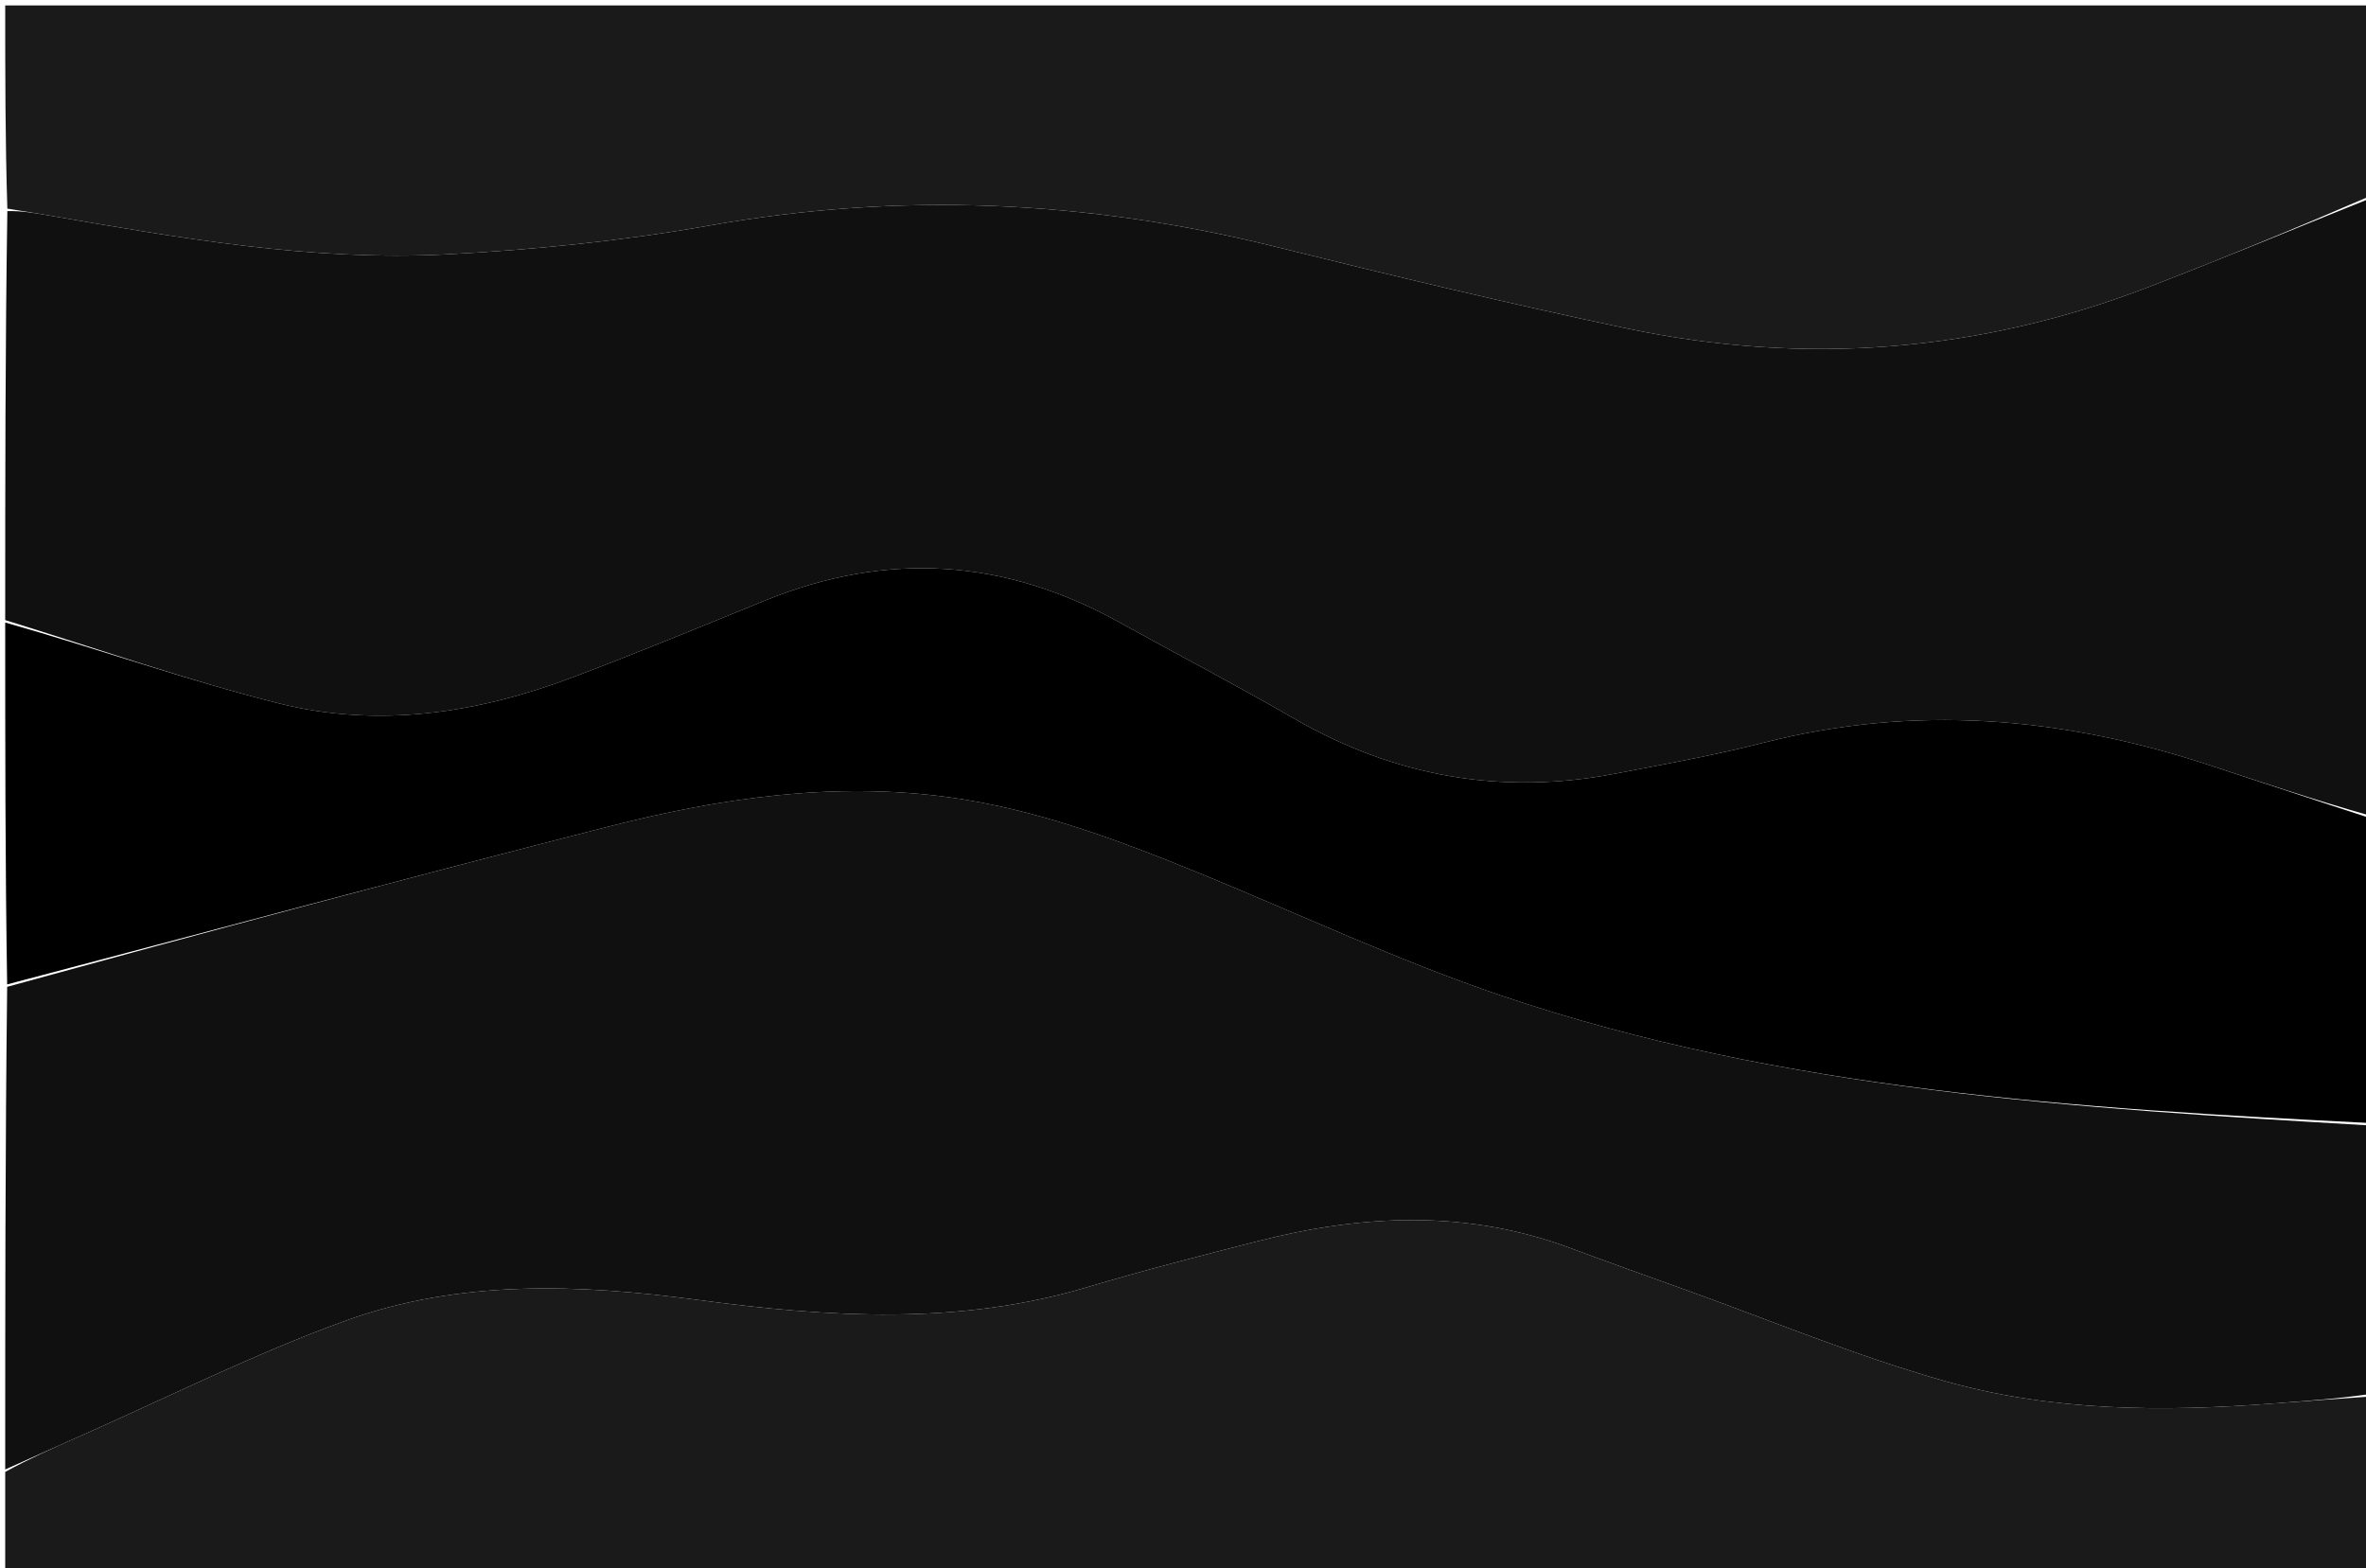 <svg version="1.1" id="Layer_1" xmlns="http://www.w3.org/2000/svg" xmlns:xlink="http://www.w3.org/1999/xlink" x="0px" y="0px"
	 width="100%" viewBox="0 0 454 301" enable-background="new 0 0 454 301" xml:space="preserve">
<path fill="#101010" opacity="1" stroke="none" 
	d="
M455,38 
	C455,77.354 455,116.708 454.617,156.477 
	C443.971,153.482 433.723,150.027 423.443,146.671 
	C395.464,137.536 367.188,135.167 338.36,142.545 
	C329.017,144.936 319.491,146.64 310.011,148.459 
	C288.181,152.648 267.686,149.073 248.4,137.938 
	C237.305,131.531 225.937,125.598 214.727,119.388 
	C192.786,107.231 170.22,105.739 146.937,115.194 
	C134.598,120.205 122.293,125.314 109.83,130.002 
	C91.539,136.882 72.556,139.772 53.453,134.969 
	C35.749,130.518 18.468,124.39 1,119 
	C1,92.979 1,66.958 1.41,40.507 
	C4.119,40.461 6.418,40.837 8.714,41.233 
	C34.157,45.622 59.663,50.157 85.579,48.816 
	C102.495,47.941 119.485,46.235 136.155,43.279 
	C172.698,36.797 208.695,38.417 244.6,47.313 
	C267.059,52.877 289.571,58.288 312.213,63.038 
	C346.286,70.184 379.786,67.619 412.353,55.059 
	C426.637,49.55 440.788,43.697 455,38 
z"/>
<path fill="#101010" opacity="1" stroke="none" 
	d="
M1,282 
	C1,251.312 1,220.625 1.374,189.379 
	C40.081,178.727 78.36,168.426 116.767,158.624 
	C138.158,153.165 159.878,149.955 182.073,152.995 
	C198.906,155.3 214.634,161.227 230.227,167.605 
	C249.487,175.482 268.394,184.401 288.065,191.063 
	C342.133,209.375 398.605,212.668 455,216 
	C455,233.021 455,250.042 454.57,267.554 
	C448.168,268.474 442.193,268.874 436.224,269.336 
	C415.022,270.975 393.766,270.853 373.265,265.062 
	C356.026,260.192 339.375,253.235 322.471,247.183 
	C315.423,244.66 308.372,242.143 301.359,239.525 
	C281.526,232.12 261.501,233.039 241.413,238.172 
	C230.447,240.973 219.472,243.78 208.63,247.017 
	C183.897,254.4 158.923,252.797 133.884,249.46 
	C111.064,246.419 88.157,245.529 66.266,253.469 
	C48.649,259.859 31.798,268.36 14.611,275.934 
	C10.066,277.937 5.537,279.977 1,282 
z"/>
<path fill="#191A19" opacity="1" stroke="none" 
	d="
M455,37.531 
	C440.788,43.697 426.637,49.55 412.353,55.059 
	C379.786,67.619 346.286,70.184 312.213,63.038 
	C289.571,58.288 267.059,52.877 244.6,47.313 
	C208.695,38.417 172.698,36.797 136.155,43.279 
	C119.485,46.235 102.495,47.941 85.579,48.816 
	C59.663,50.157 34.157,45.622 8.714,41.233 
	C6.418,40.837 4.119,40.461 1.41,40.038 
	C1,27.011 1,14.021 1,1.039 
	C152.333,1.046 303.667,1.046 455,1.046 
	C455,13.083 455,25.073 455,37.531 
z"/>
<path fill="#000000" opacity="1" stroke="none" 
	d="
M455,215.531 
	C398.605,212.668 342.133,209.375 288.065,191.063 
	C268.394,184.401 249.487,175.482 230.227,167.605 
	C214.634,161.227 198.906,155.3 182.073,152.995 
	C159.878,149.955 138.158,153.165 116.767,158.624 
	C78.36,168.426 40.081,178.727 1.374,188.91 
	C1,165.979 1,142.958 1,119.469 
	C18.468,124.39 35.749,130.518 53.453,134.969 
	C72.556,139.772 91.539,136.882 109.83,130.002 
	C122.293,125.314 134.598,120.205 146.937,115.194 
	C170.22,105.739 192.786,107.231 214.727,119.388 
	C225.937,125.598 237.305,131.531 248.4,137.938 
	C267.686,149.073 288.181,152.648 310.011,148.459 
	C319.491,146.64 329.017,144.936 338.36,142.545 
	C367.188,135.167 395.464,137.536 423.443,146.671 
	C433.723,150.027 443.971,153.482 454.617,156.946 
	C455,176.354 455,195.708 455,215.531 
z"/>
<path fill="#191A19" opacity="1" stroke="none" 
	d="
M1,282.469 
	C5.537,279.977 10.066,277.937 14.611,275.934 
	C31.798,268.36 48.649,259.859 66.266,253.469 
	C88.157,245.529 111.064,246.419 133.884,249.46 
	C158.923,252.797 183.897,254.4 208.63,247.017 
	C219.472,243.78 230.447,240.973 241.413,238.172 
	C261.501,233.039 281.526,232.12 301.359,239.525 
	C308.372,242.143 315.423,244.66 322.471,247.183 
	C339.375,253.235 356.026,260.192 373.265,265.062 
	C393.766,270.853 415.022,270.975 436.224,269.336 
	C442.193,268.874 448.168,268.474 454.57,268.023 
	C455,279.324 455,290.647 455,301.966 
	C303.667,301.961 152.333,301.961 1,301.961 
	C1,295.594 1,289.266 1,282.469 
z"/>
</svg>